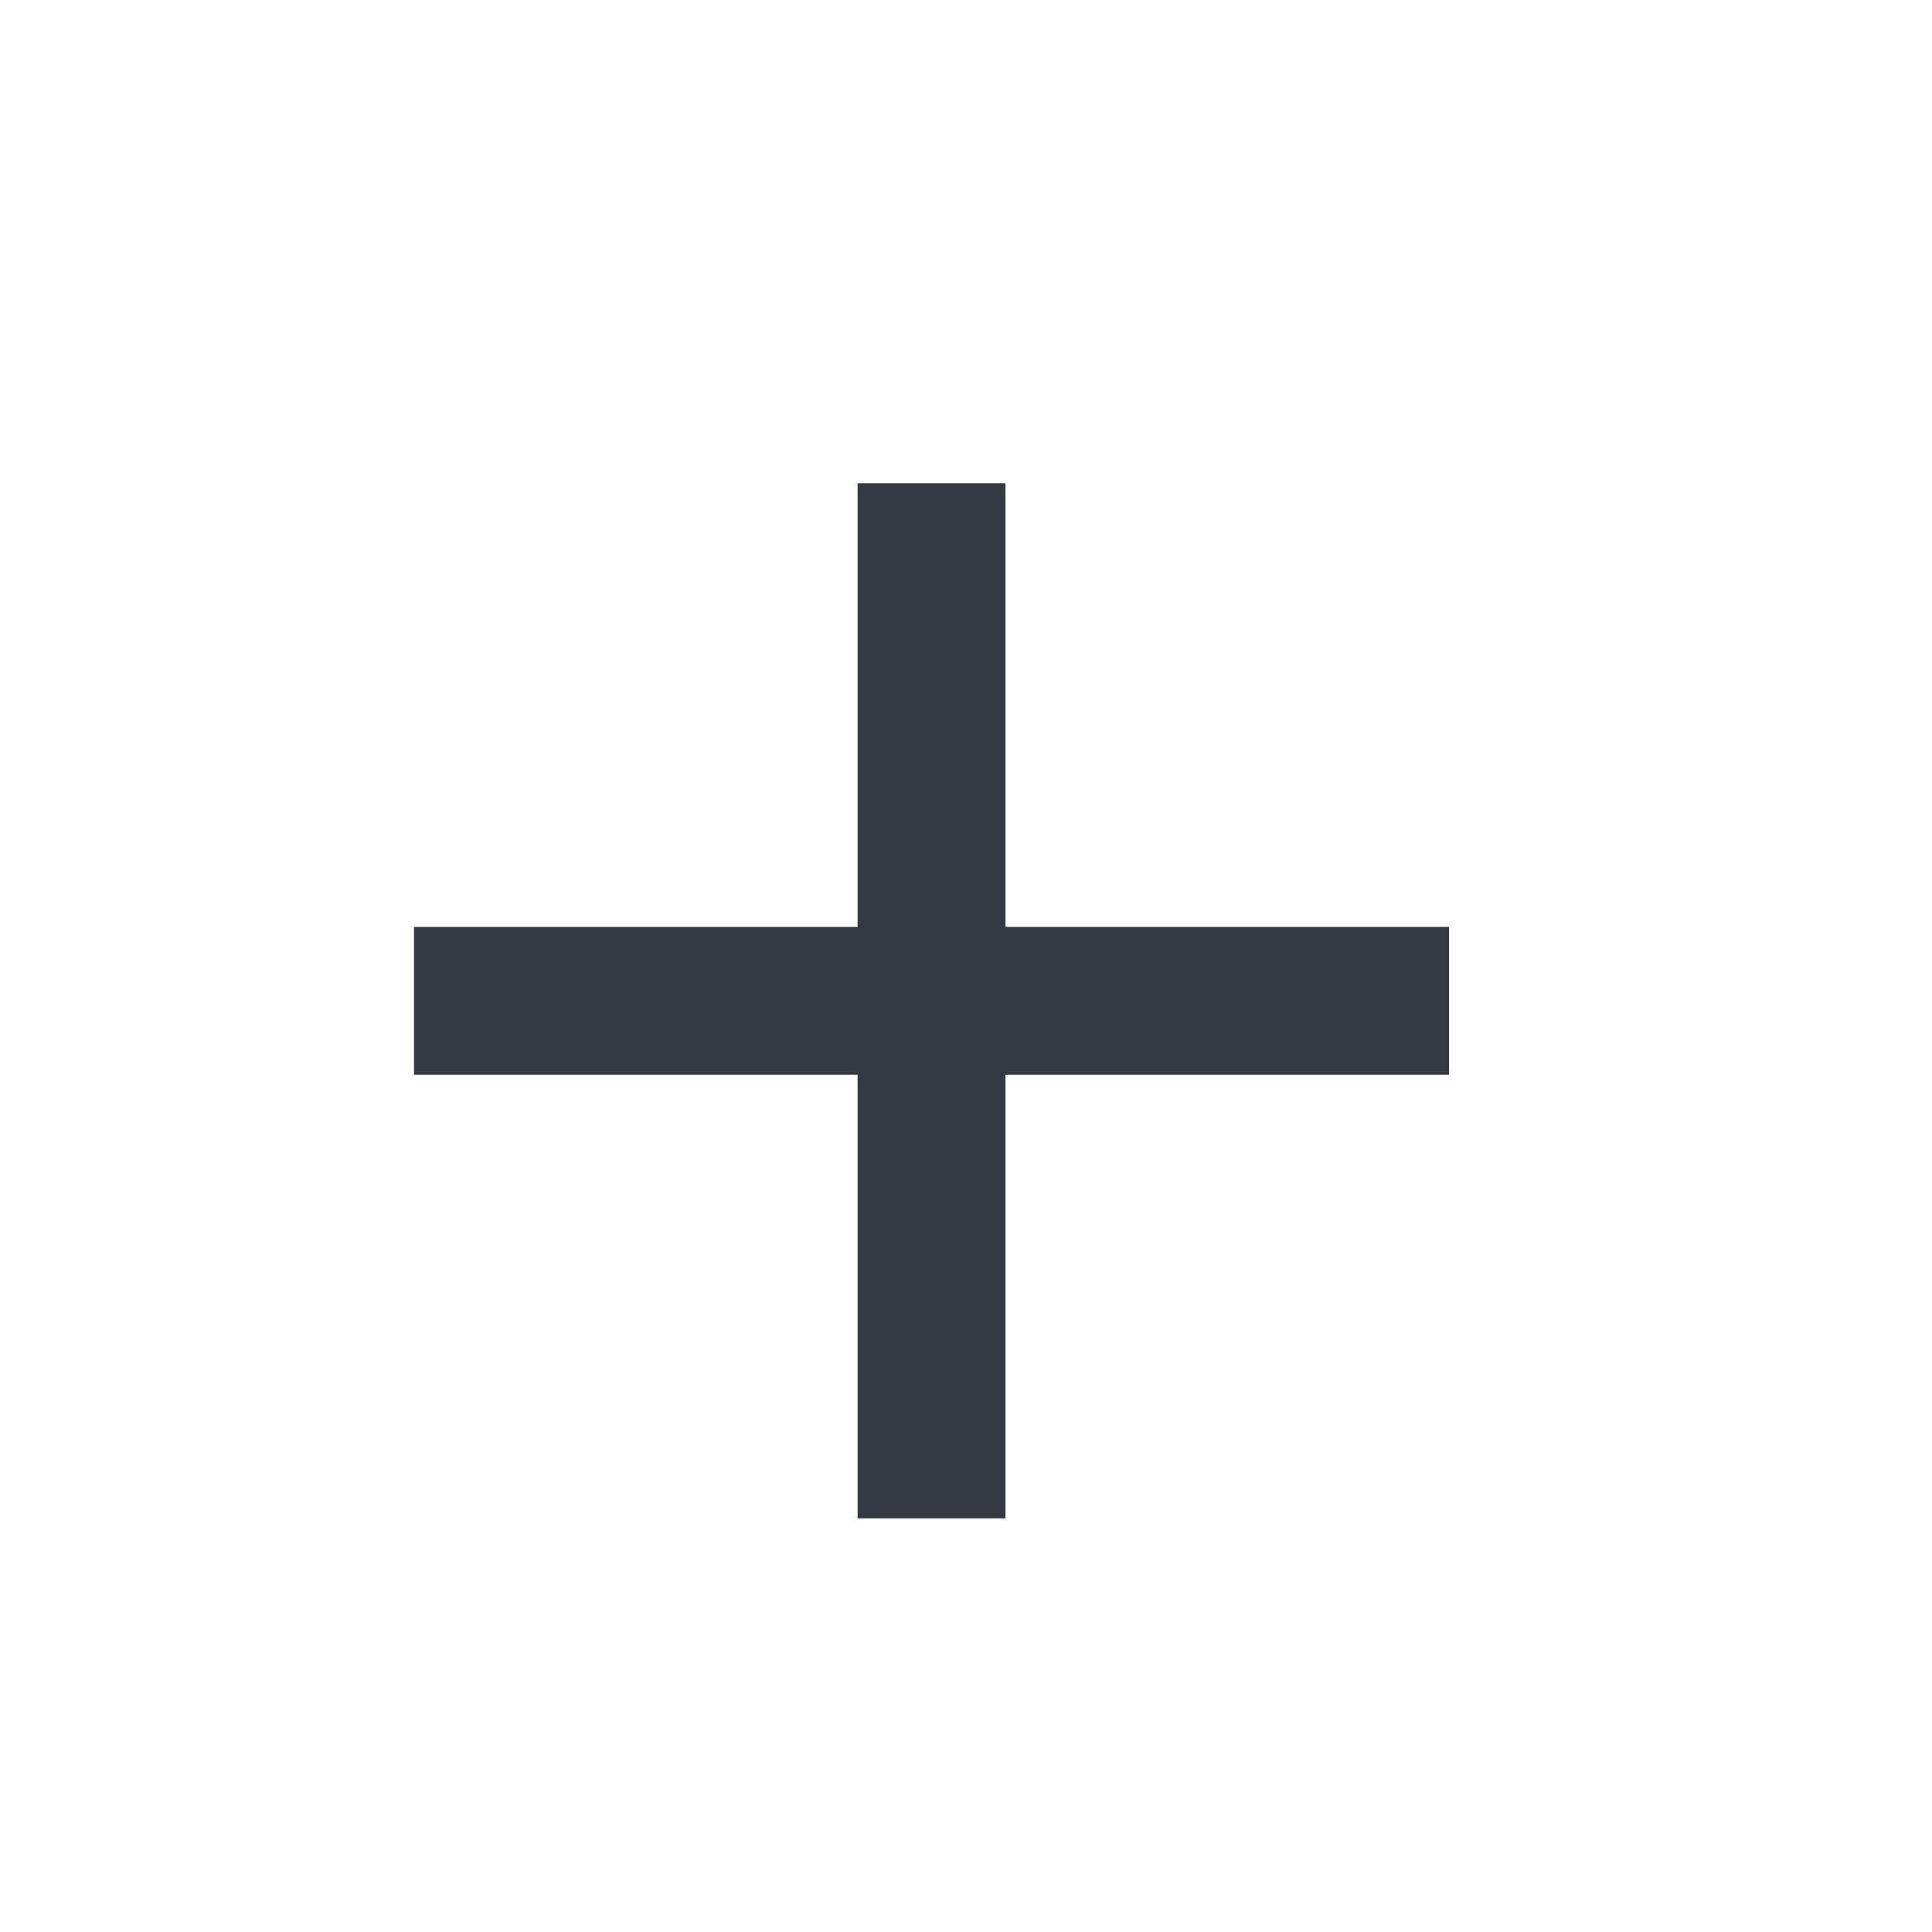 <svg xmlns="http://www.w3.org/2000/svg" width="28" height="28" viewBox="0 0 28 28">
  <g id="放大" transform="translate(-3650 -2266)">
    <rect id="矩形_795" data-name="矩形 795" width="28" height="28" transform="translate(3650 2266)" fill="rgba(255,64,64,0.31)" opacity="0"/>
    <path id="放大-2" data-name="放大" d="M6.429-30.9v-6.429H8.572V-30.9H15v2.143H8.572v6.429H6.429v-6.429H0V-30.9Z" transform="translate(3656 2310.333)" fill="#343a40"/>
  </g>
</svg>
